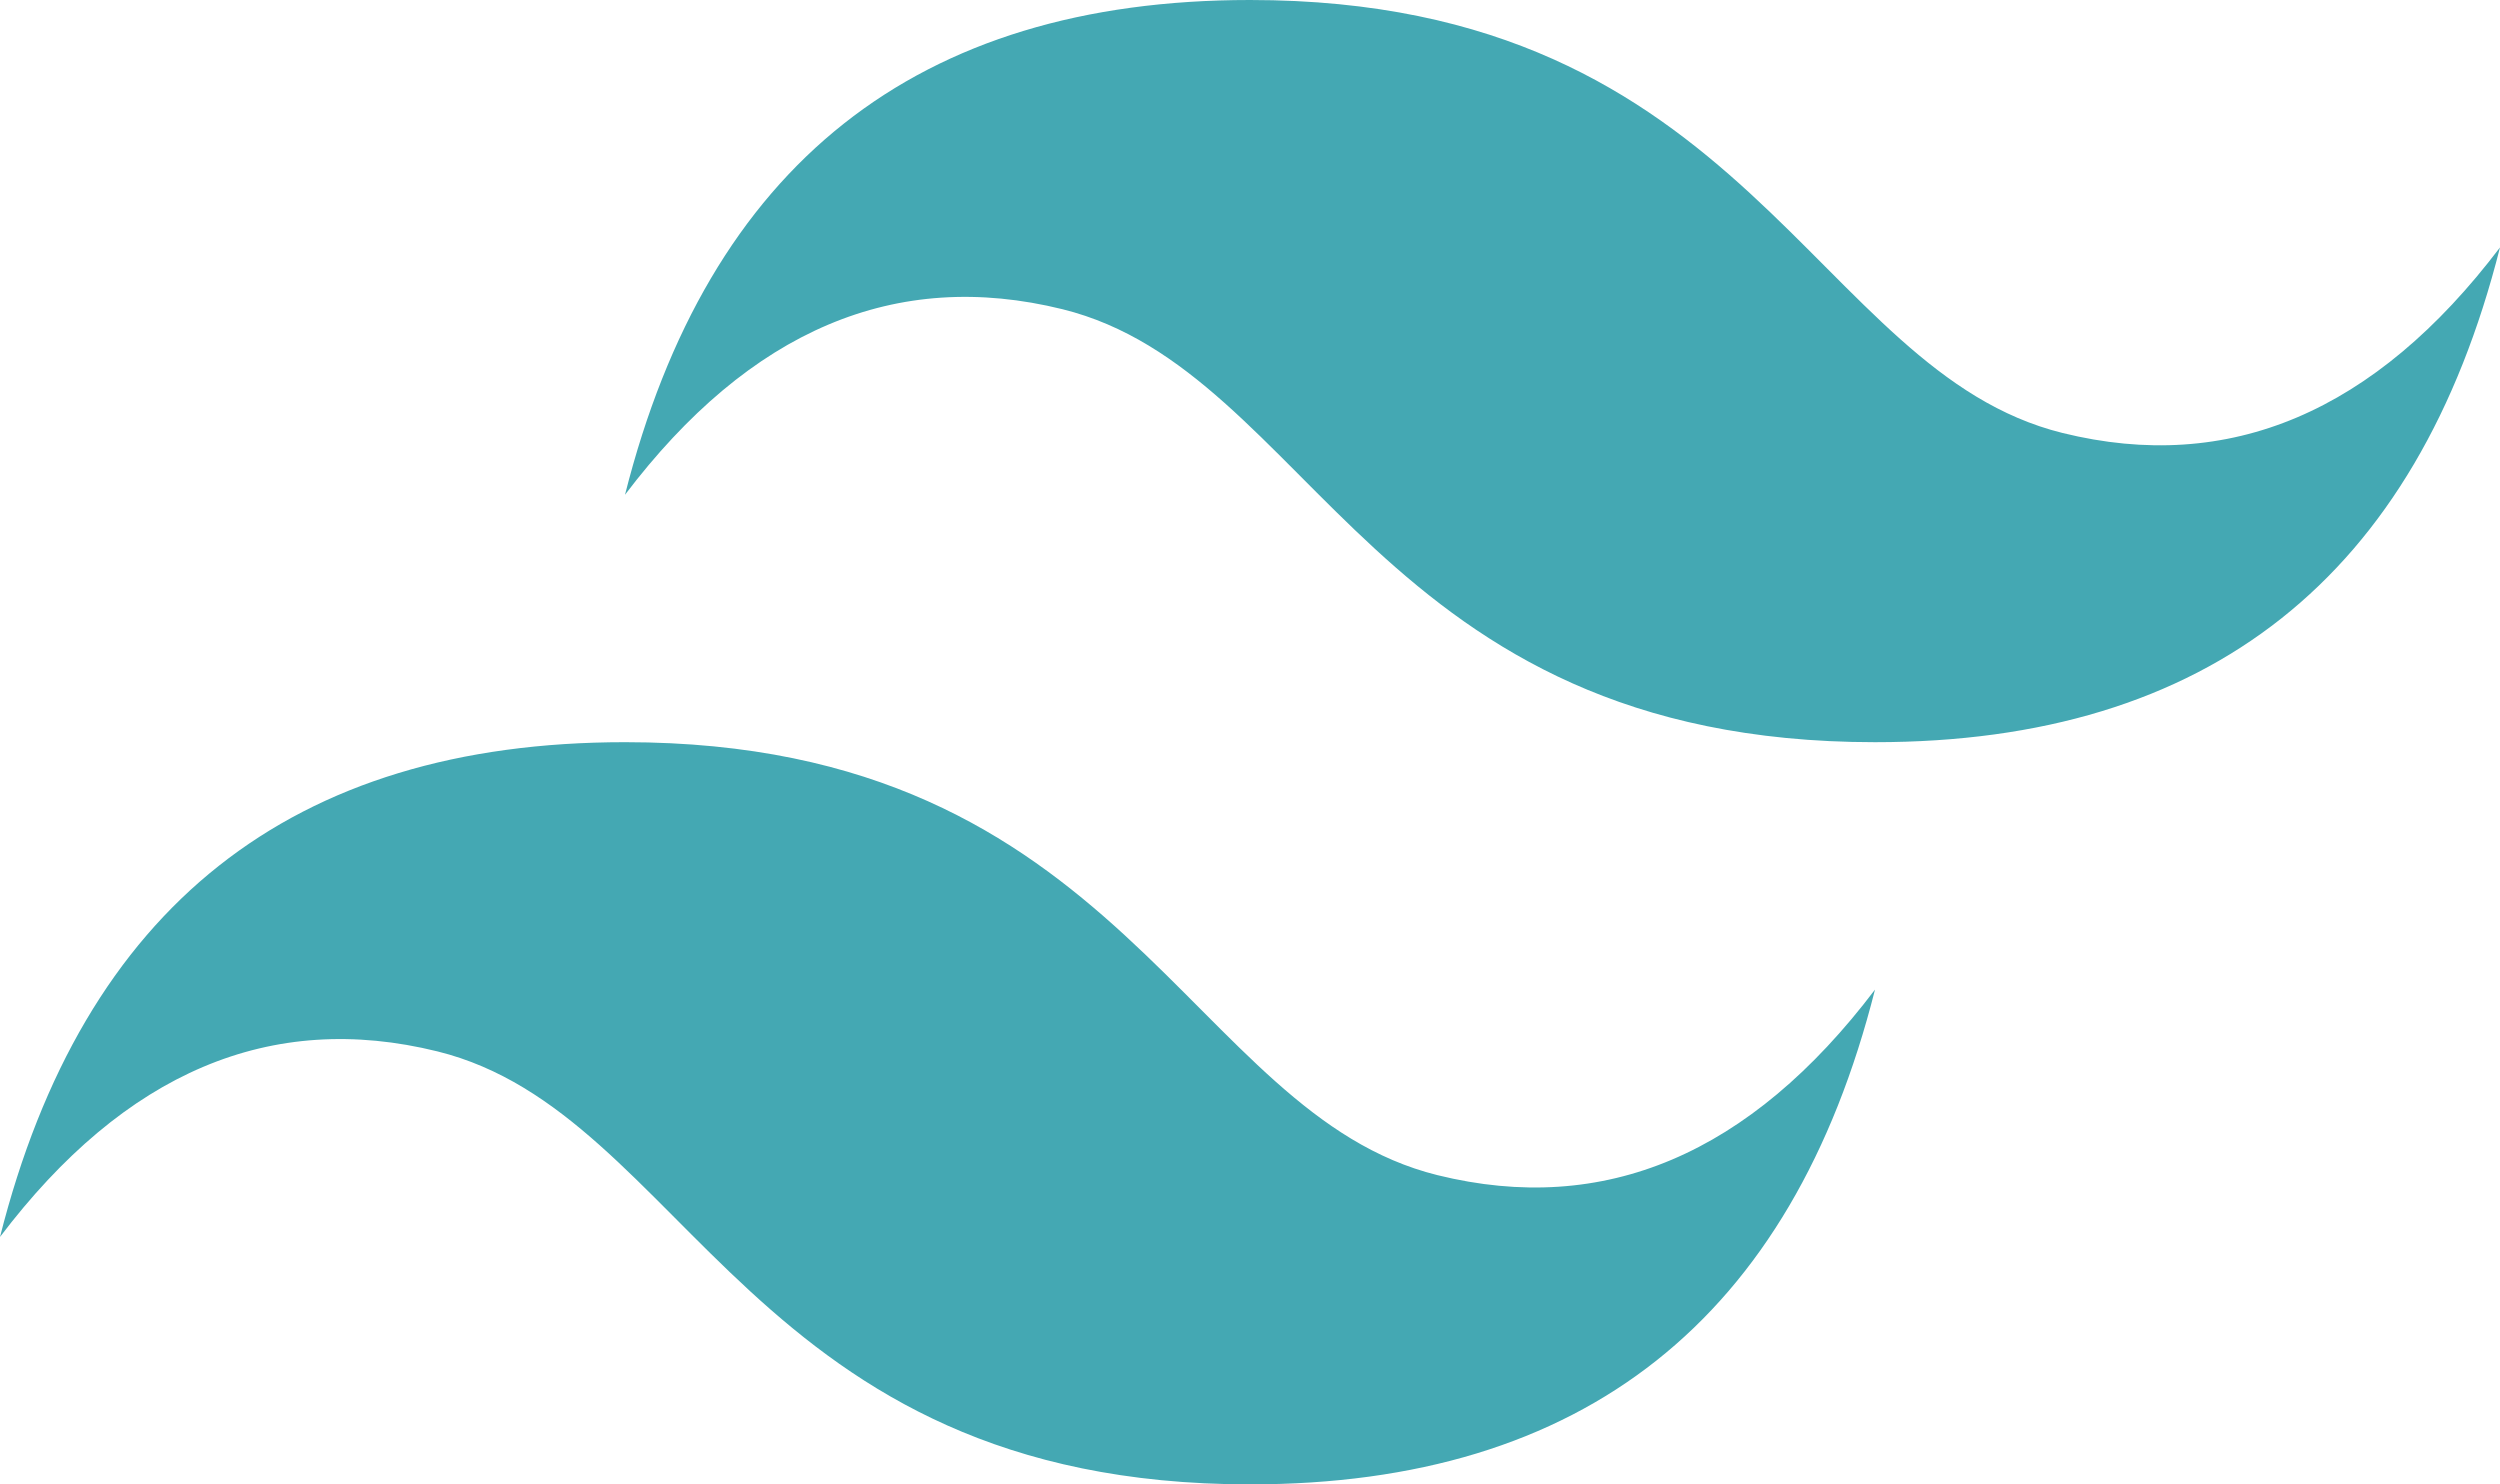 <svg width="32" height="19" viewBox="0 0 32 19" fill="none" xmlns="http://www.w3.org/2000/svg">
    <path fill="#44A8B3" d="M8 6.333C9.067 2.111 11.733 0 16 0C22.4 0 23.2 4.75 26.4 5.542C28.533 6.069 30.4 5.278 32 3.167C30.933 7.389 28.267 9.5 24 9.5C17.6 9.5 16.8 4.75 13.6 3.958C11.467 3.431 9.6 4.222 8 6.333ZM0 15.833C1.067 11.611 3.733 9.5 8 9.5C14.4 9.5 15.2 14.25 18.4 15.042C20.533 15.569 22.4 14.778 24 12.667C22.933 16.889 20.267 19 16 19C9.6 19 8.8 14.25 5.6 13.458C3.467 12.931 1.6 13.722 0 15.833Z"/>
</svg>
